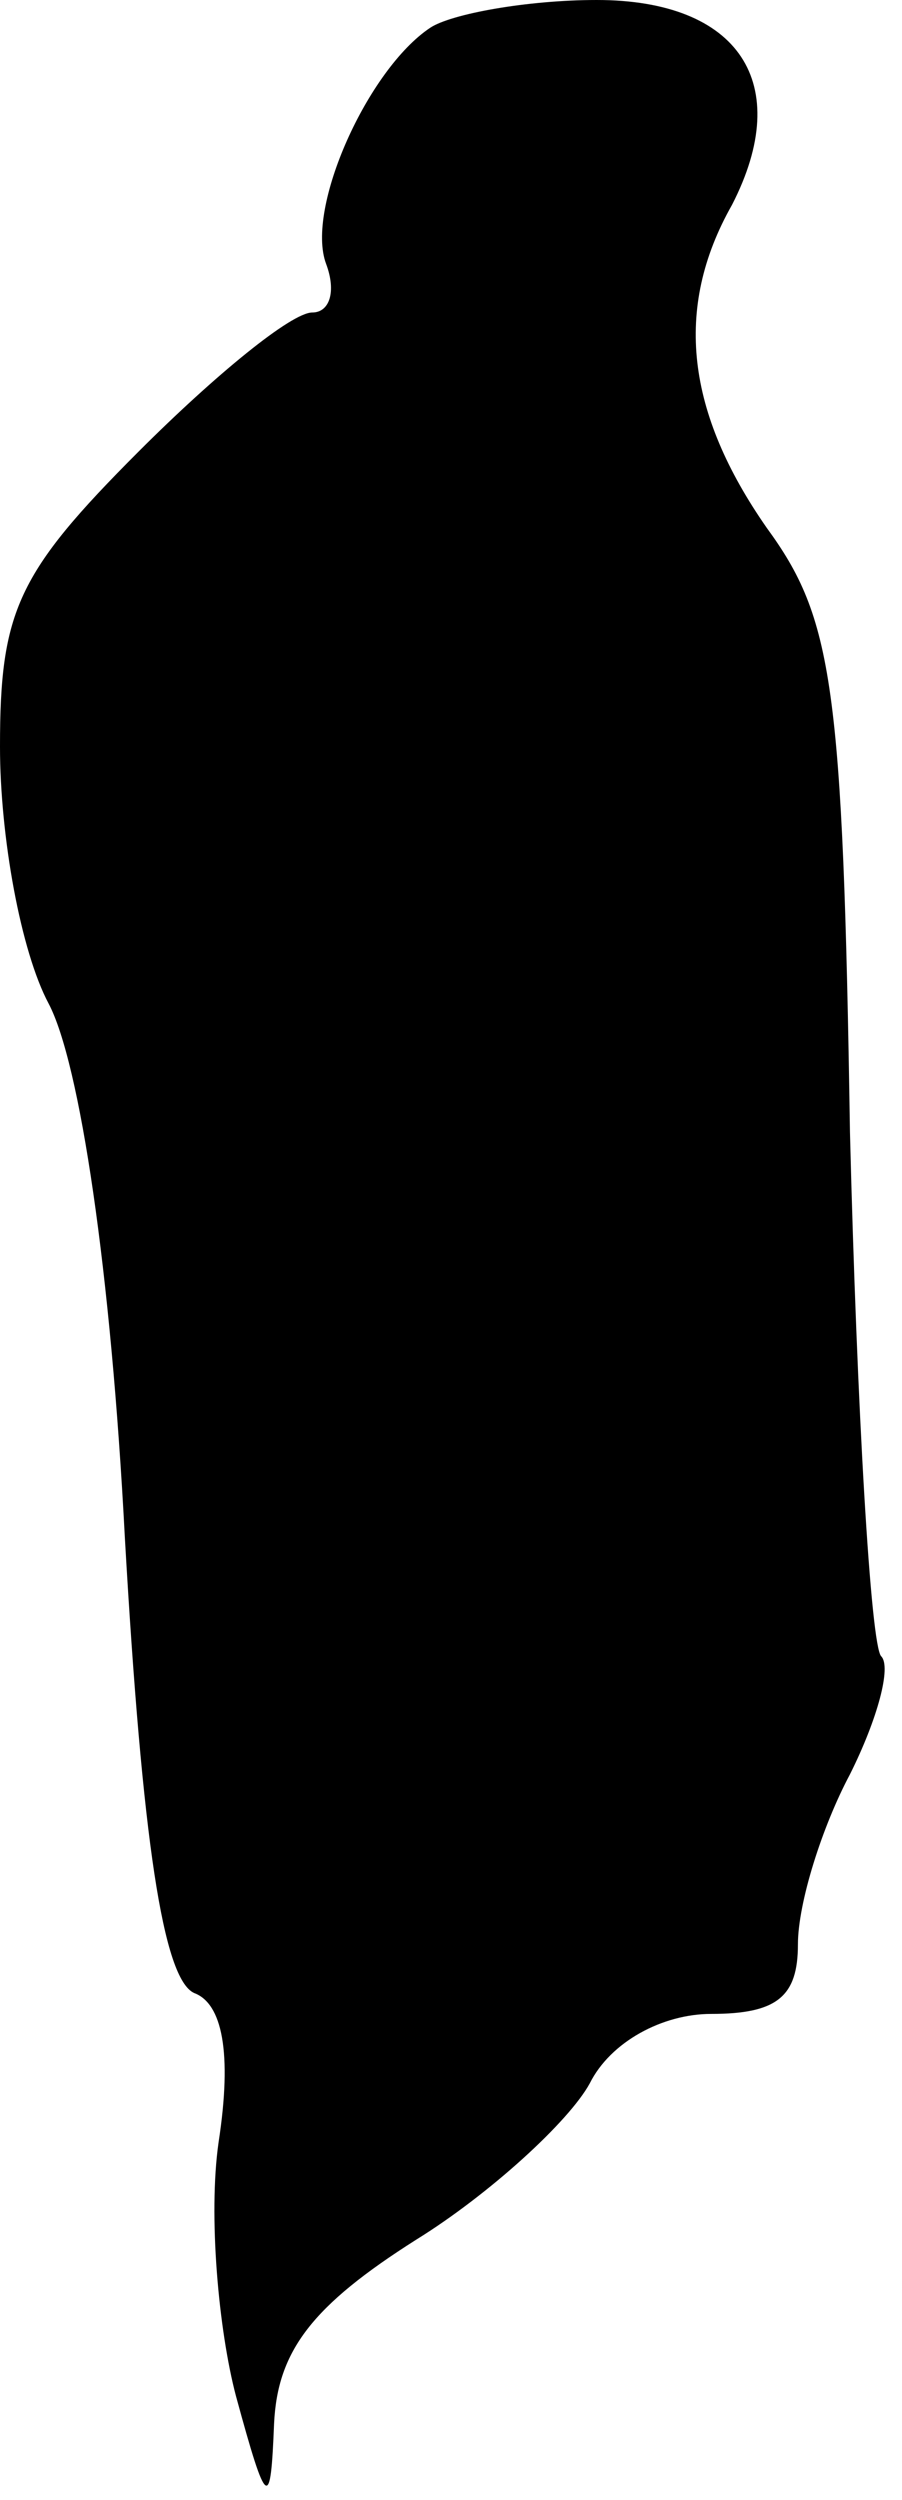 <?xml version="1.0" standalone="no"?>
<!DOCTYPE svg PUBLIC "-//W3C//DTD SVG 20010904//EN"
 "http://www.w3.org/TR/2001/REC-SVG-20010904/DTD/svg10.dtd">
<svg version="1.0" xmlns="http://www.w3.org/2000/svg"
 width="26pt" height="72pt" viewBox="0 0 26 72"
 preserveAspectRatio="xMidYMid meet">
<g transform="translate(0,72) scale(0.1,-0.1)"
fill="#000000" stroke="none">
<path fill="#000000" stroke="none" d="M124 712 c-18 -12 -36 -52 -30 -68 3
-8 1 -14 -4 -14 -6 0 -28 -18 -50 -40 -35 -35 -40 -46 -40 -85 0 -26 6 -59 14
-74 9 -17 18 -77 22 -154 5 -87 11 -127 20 -131 8 -3 11 -17 7 -43 -3 -21 0
-54 5 -73 9 -33 10 -33 11 -8 1 21 11 34 41 53 21 13 44 34 50 45 6 12 21 20
35 20 19 0 25 5 25 20 0 12 7 34 15 49 8 16 12 31 9 34 -3 3 -7 71 -9 151 -2
129 -5 148 -24 174 -23 33 -27 63 -10 93 18 35 2 59 -39 59 -20 0 -42 -4 -48
-8z"/>
</g>
</svg>
